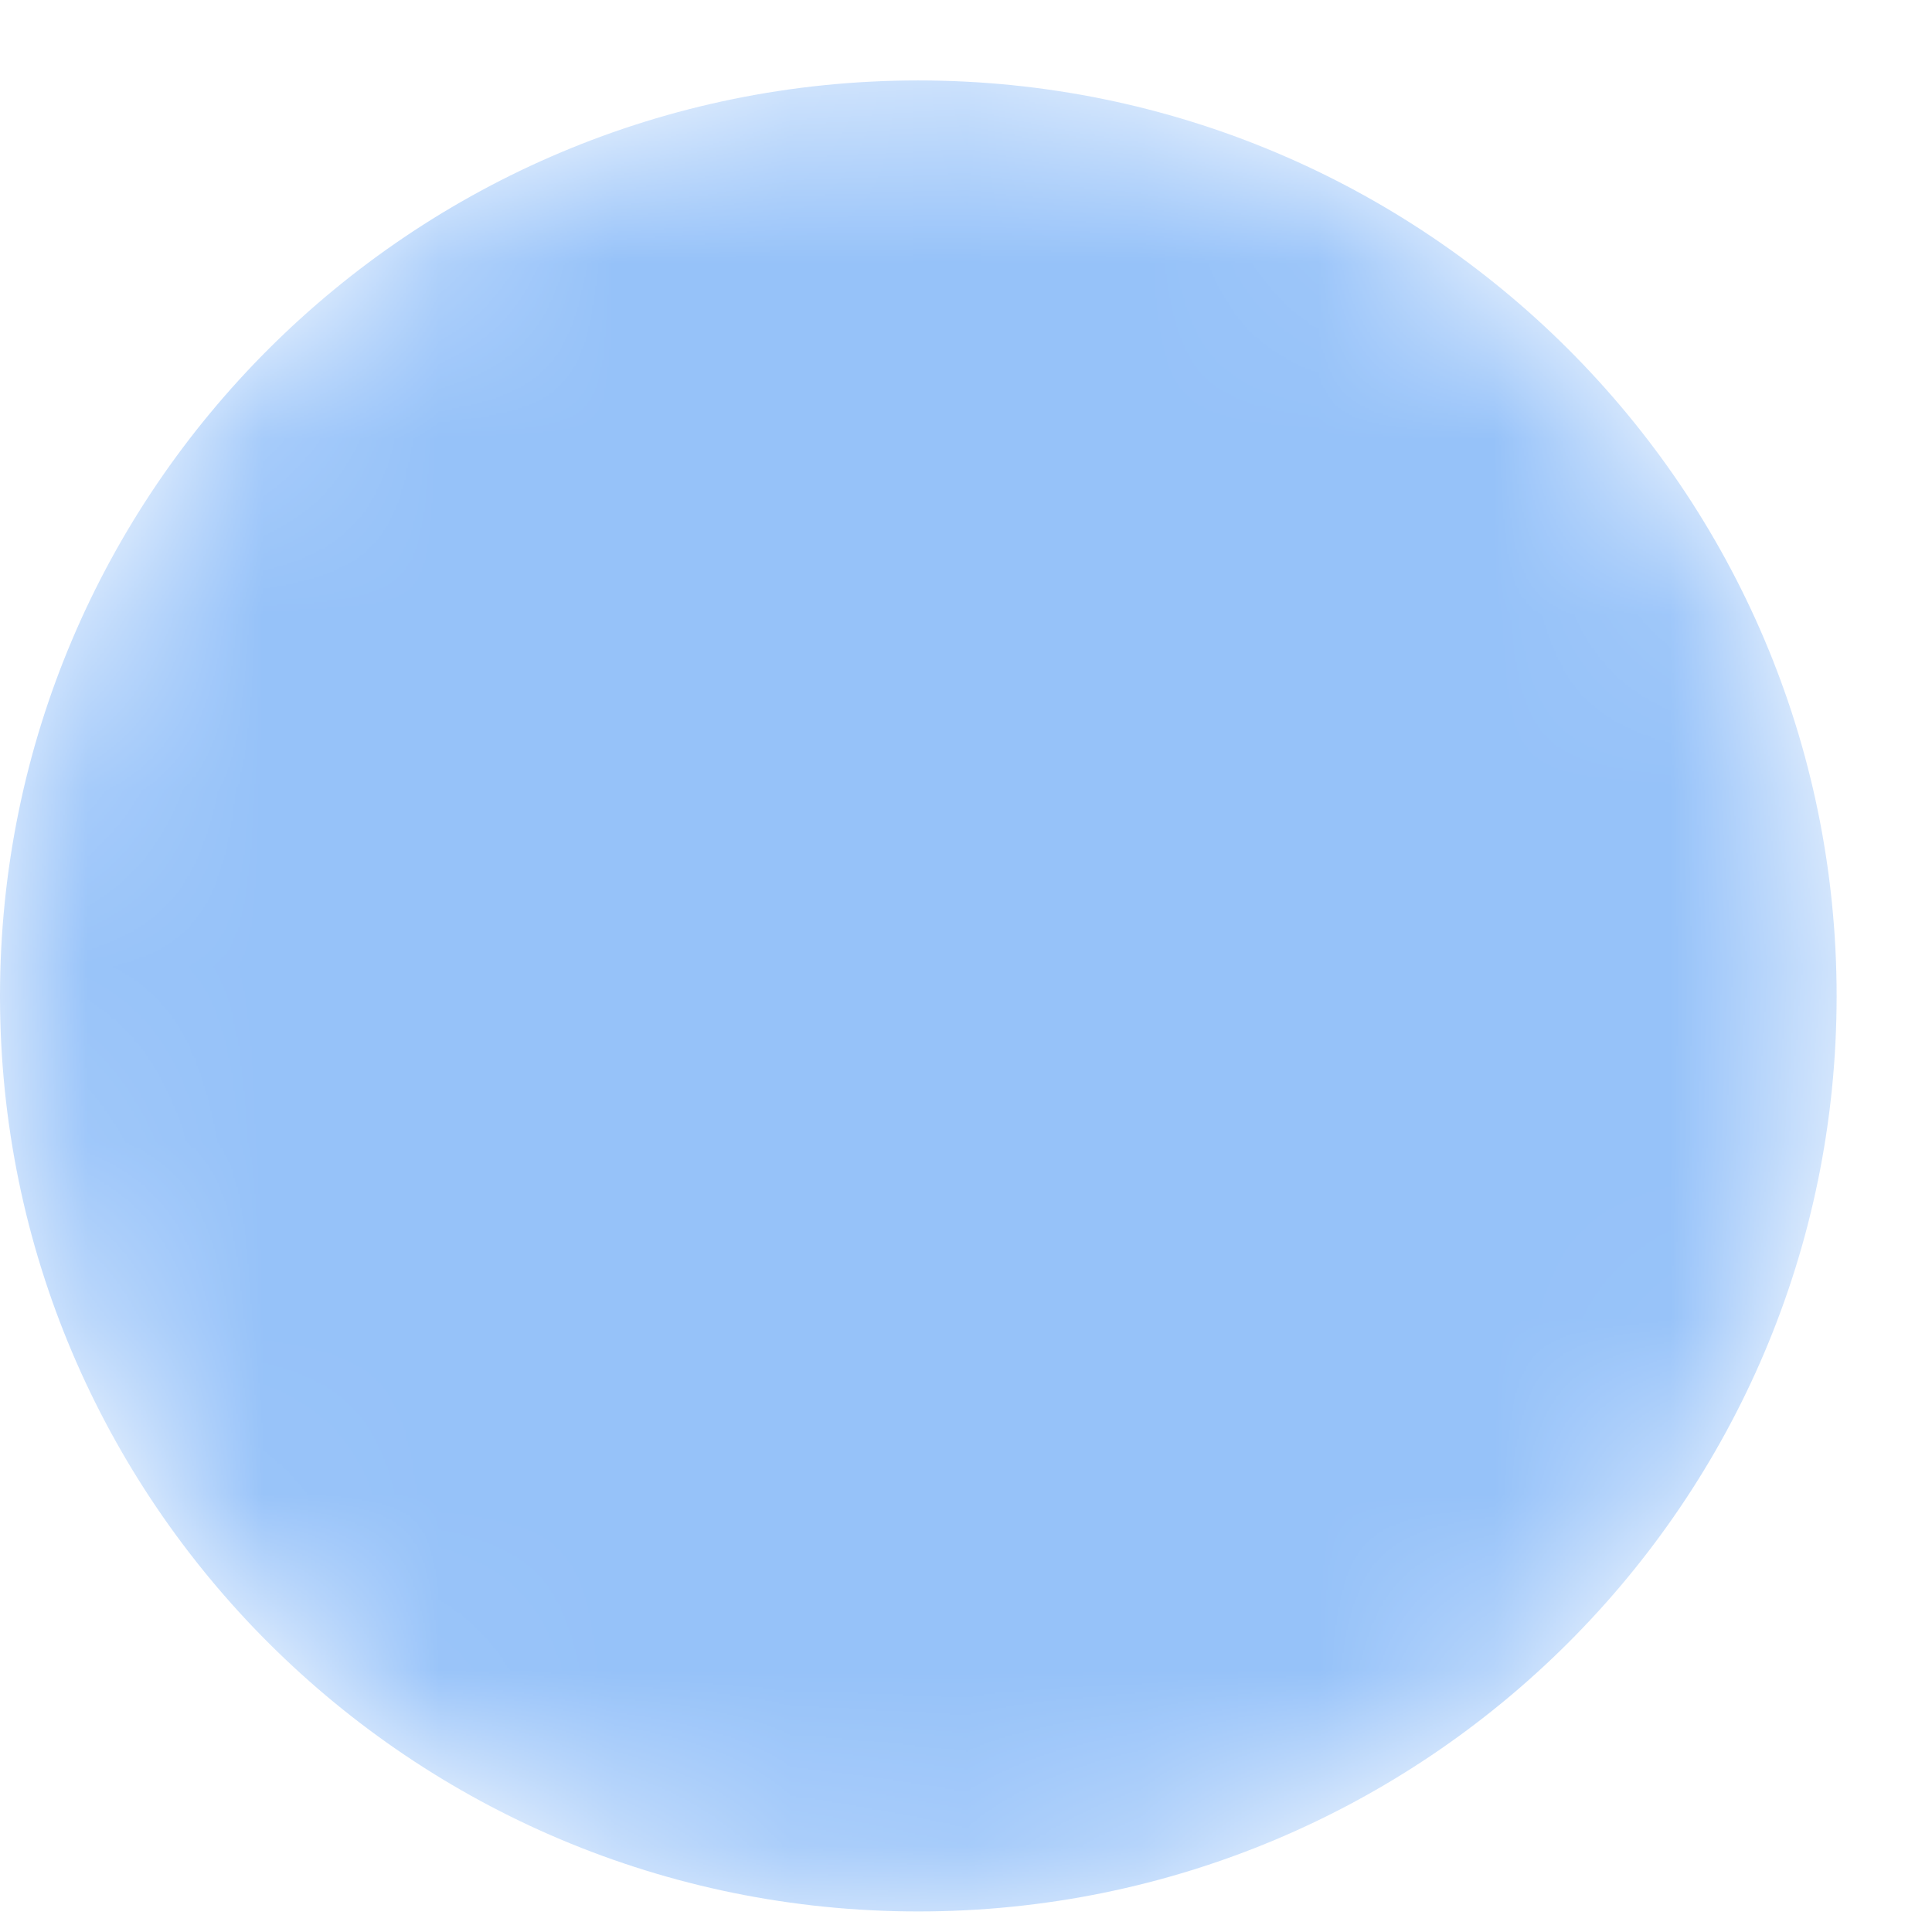<svg width="11" height="11" viewBox="0 0 11 11" fill="none" xmlns="http://www.w3.org/2000/svg">
<mask id="mask0" mask-type="alpha" maskUnits="userSpaceOnUse" x="0" y="0" width="11" height="11">
<path d="M5.228 10.883C8.116 10.883 10.457 8.55 10.457 5.671C10.457 2.792 8.116 0.458 5.228 0.458C2.341 0.458 0 2.792 0 5.671C0 8.55 2.341 10.883 5.228 10.883Z" fill="url(#paint0_linear)"/>
</mask>
<g mask="url(#mask0)">
<path d="M5.228 10.883C8.116 10.883 10.457 8.55 10.457 5.671C10.457 2.792 8.116 0.458 5.228 0.458C2.341 0.458 0 2.792 0 5.671C0 8.55 2.341 10.883 5.228 10.883Z" fill="url(#paint1_linear)"/>
</g>
<defs>
<linearGradient id="paint0_linear" x1="28.169" y1="63.67" x2="-43.233" y2="-118.134" gradientUnits="userSpaceOnUse">
<stop/>
<stop offset="1" stop-color="white"/>
</linearGradient>
<linearGradient id="paint1_linear" x1="28.169" y1="63.67" x2="-43.233" y2="-118.134" gradientUnits="userSpaceOnUse">
<stop stop-color="#97C3F9"/>
<stop offset="1" stop-color="#93C1F9"/>
</linearGradient>
</defs>
</svg>
